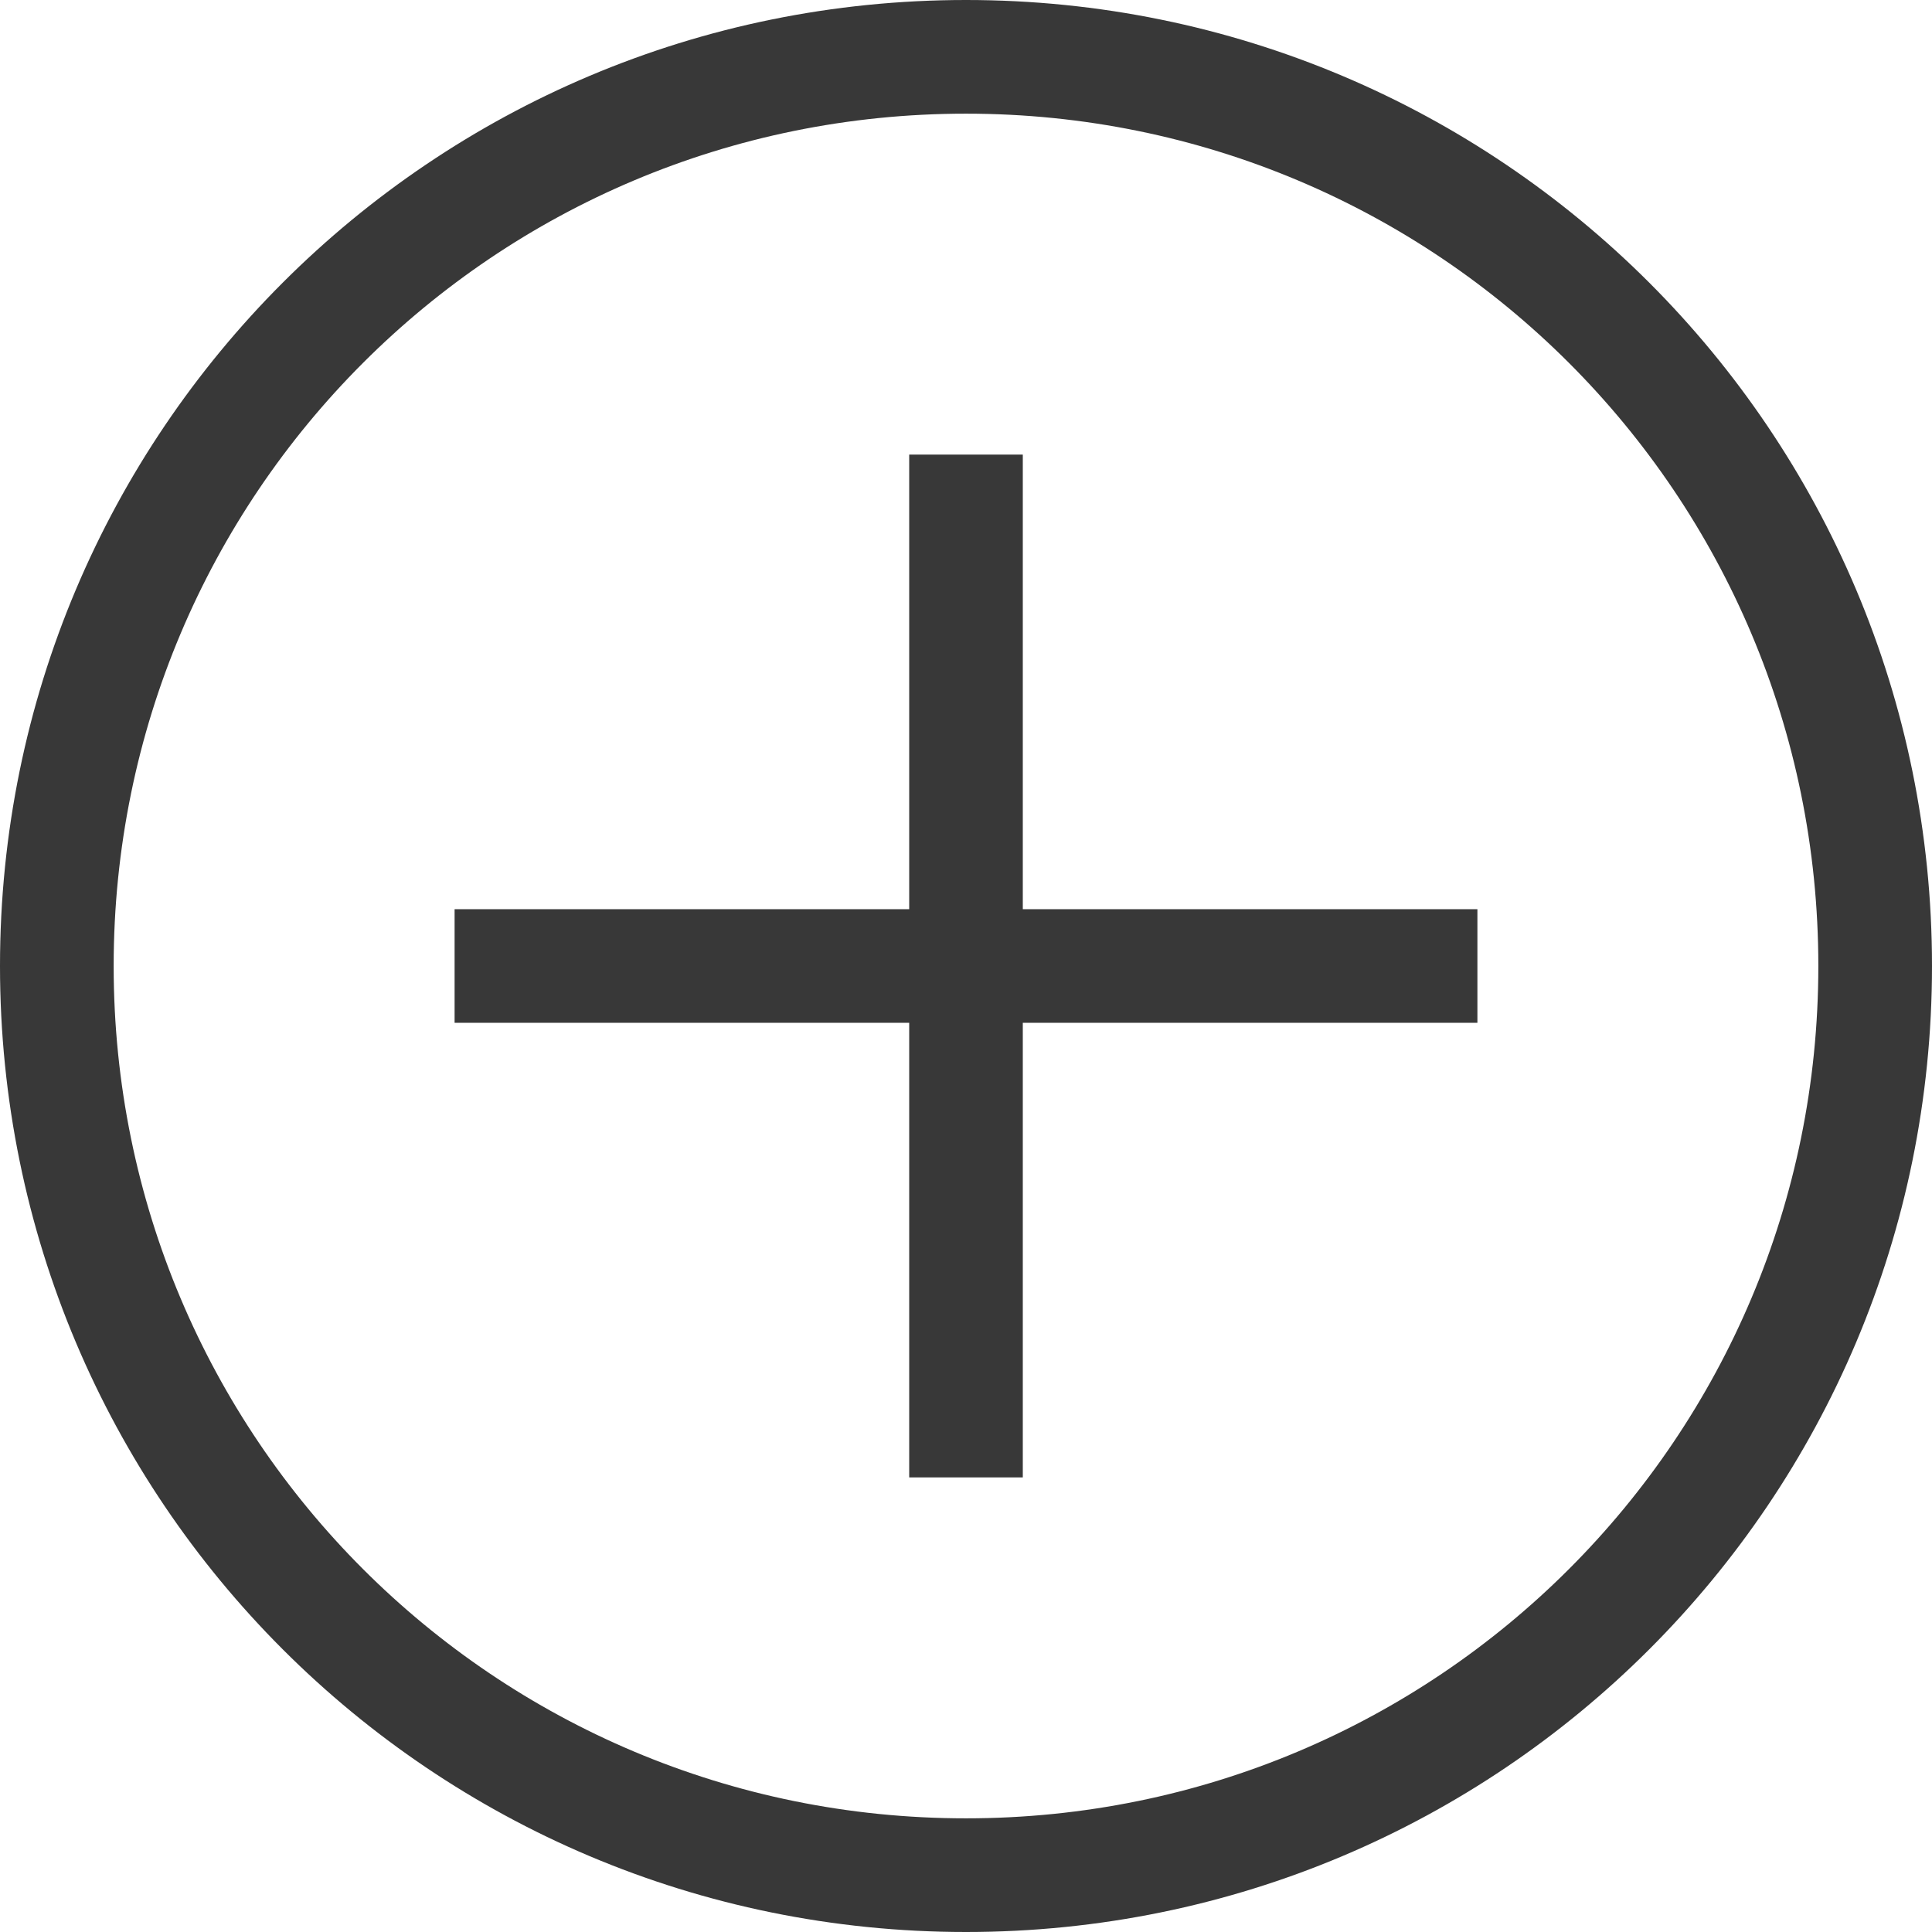 
<svg width="30" height="30" viewBox="0 0 30 30" fill="none" xmlns="http://www.w3.org/2000/svg">
<path d="M15 30C6.706 30 0 23.294 0 15C0 6.706 6.706 0 15 0C23.294 0 30 6.706 30 15C30 23.294 23.294 30 15 30ZM15 1.765C7.676 1.765 1.765 7.676 1.765 15C1.765 22.323 7.676 28.235 15 28.235C22.323 28.235 28.235 22.323 28.235 15C28.235 7.676 22.323 1.765 15 1.765Z" fill="#383838"/>
<path d="M7.059 14.118H22.941V15.882H7.059V14.118Z" fill="#383838"/>
<path d="M14.118 7.059H15.882V22.941H14.118V7.059Z" fill="#383838"/>
</svg>
